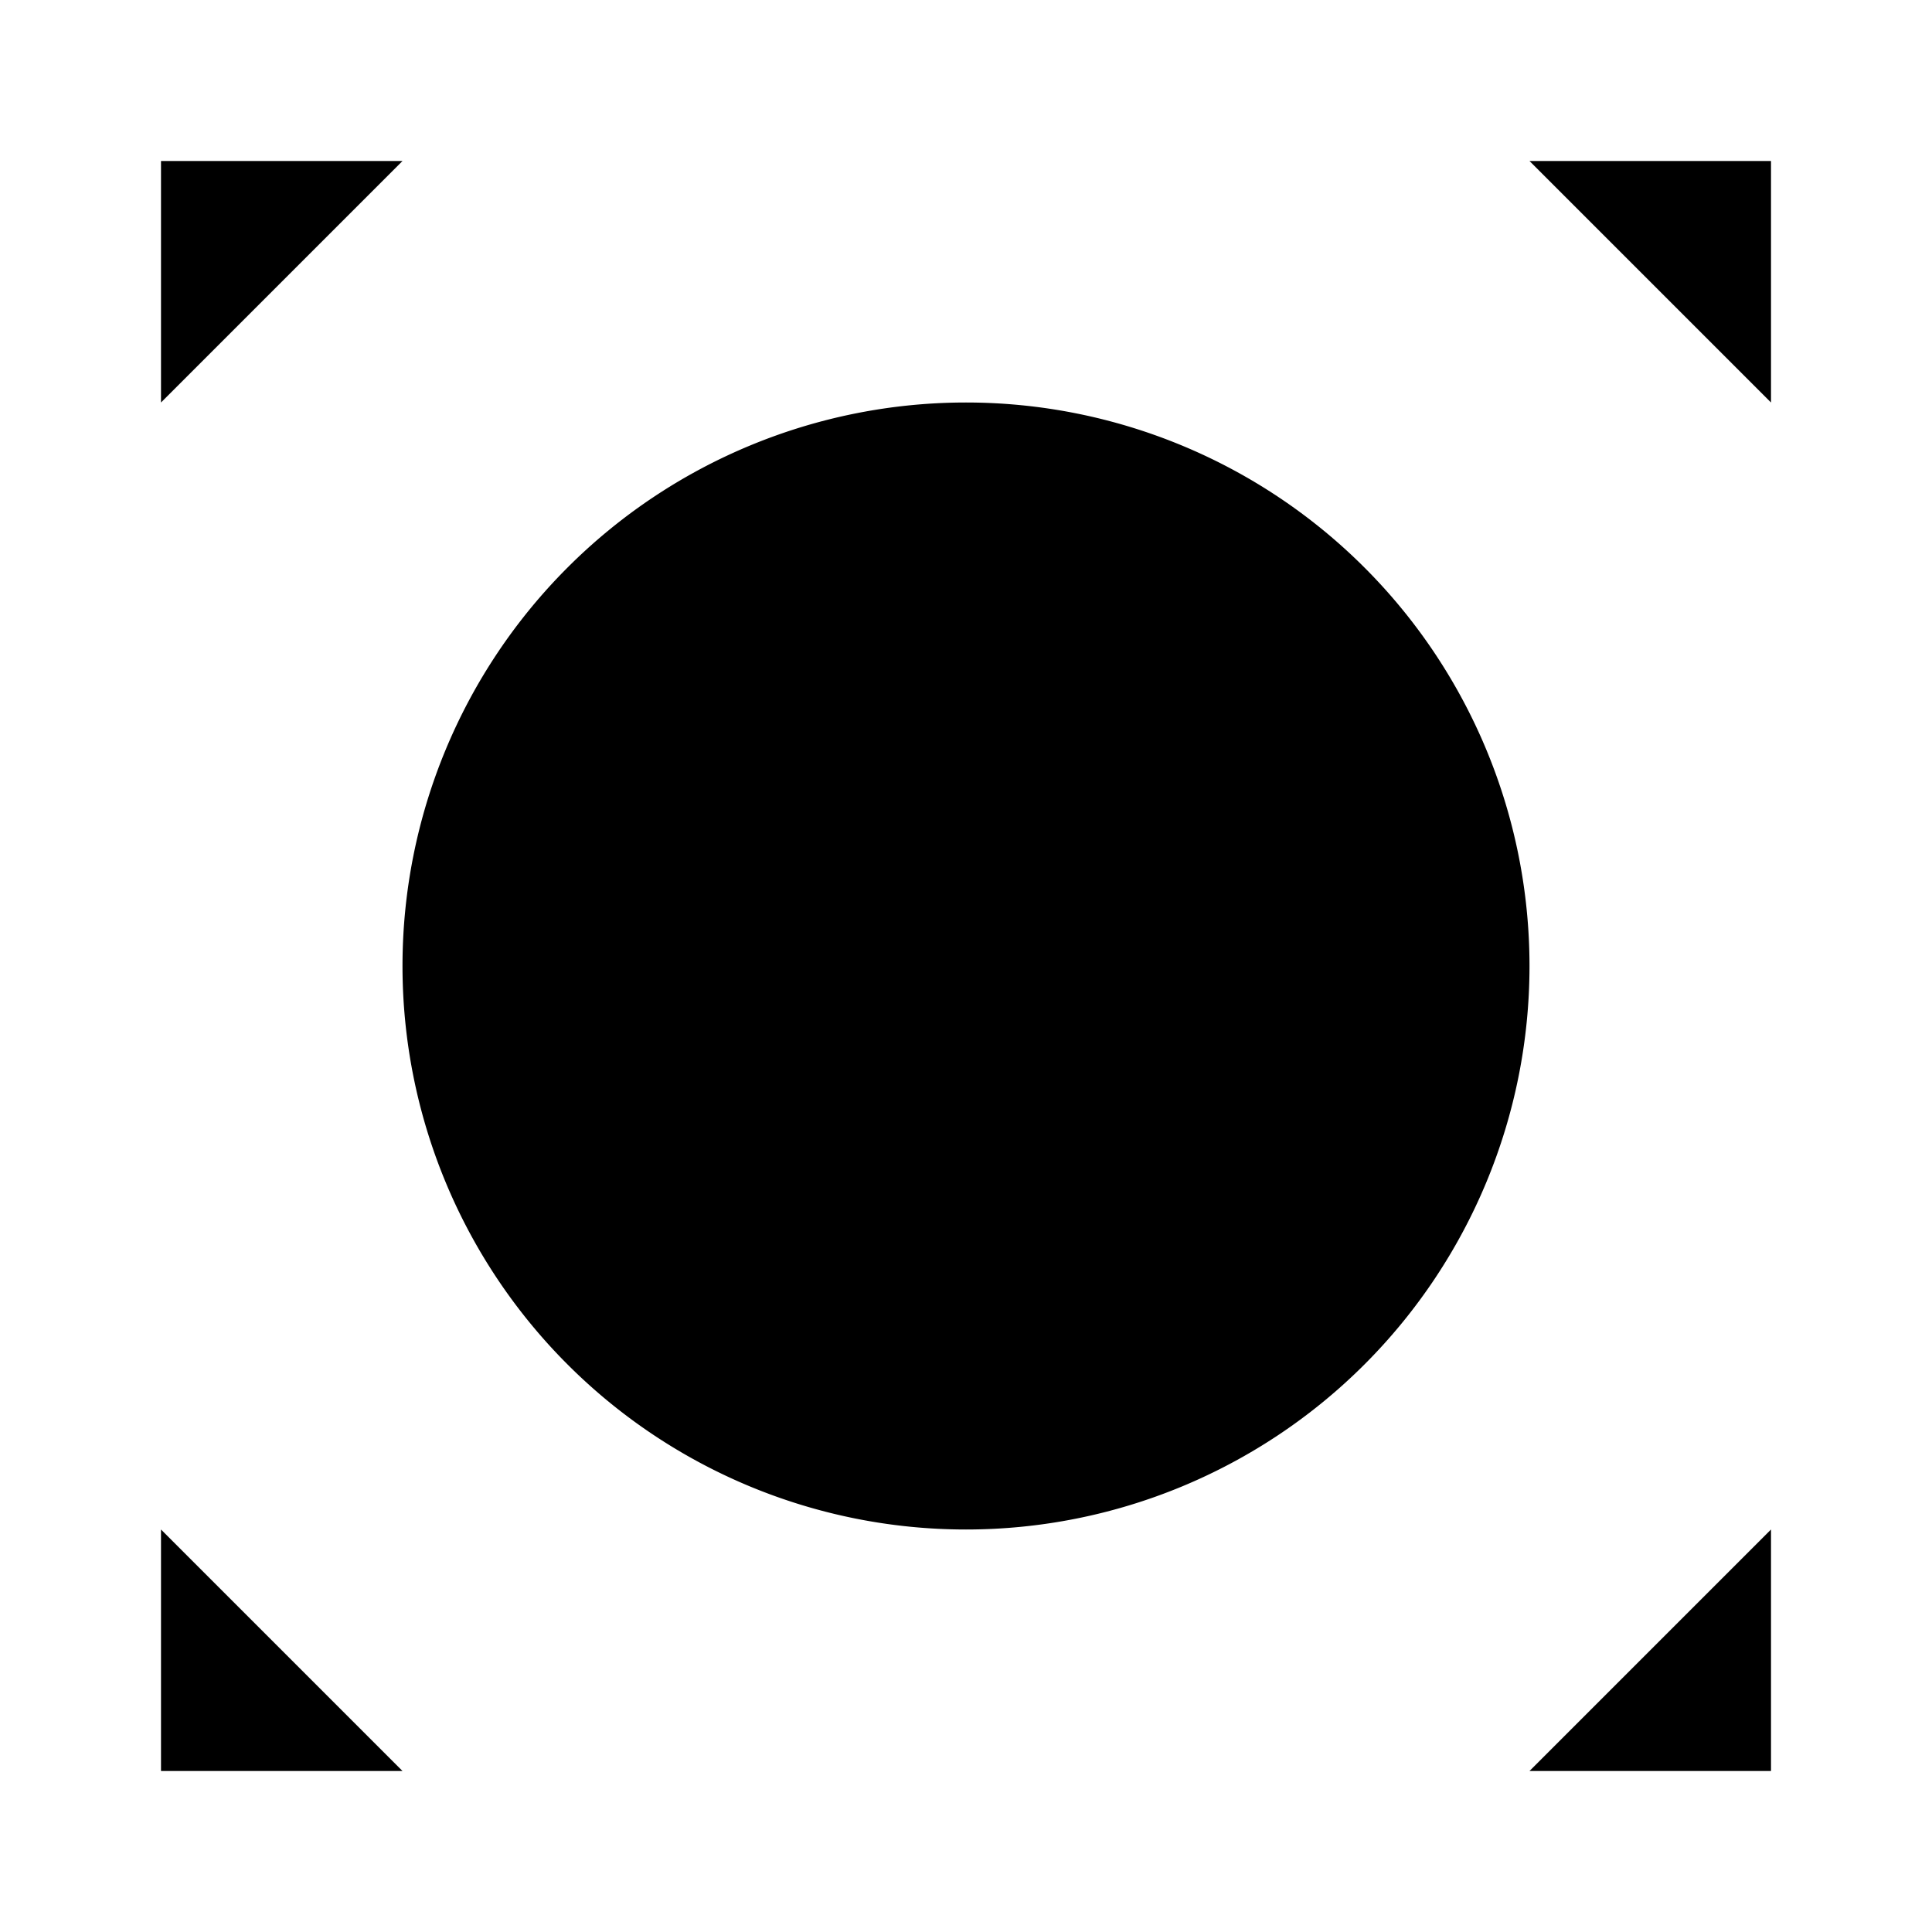 <svg xmlns="http://www.w3.org/2000/svg" viewBox="0 0 24 24"><path d="M5 2H2v3m3 0L2.43 2.43M19 2h3v3m-3 0 2.57-2.57M5 22H2v-3m3 0-2.57 2.57M19 22h3v-3m-3 0 2.57 2.57M19 12a7 7 0 1 1-14 0 7 7 0 0 1 14 0"/><path d="M13.372 10.41a.75.75 0 1 0 1.256-.82zm-2.744 3.18a.75.75 0 1 0-1.256.82zM12.75 8a.75.75 0 0 0-1.5 0zm-1.5 8a.75.75 0 0 0 1.5 0zM12 9.75c.615 0 1.137.3 1.372.66l1.256-.82c-.546-.836-1.571-1.34-2.628-1.34zm0-1.5c-.61 0-1.263.15-1.788.5-.548.365-.962.957-.962 1.75h1.5c0-.207.089-.365.293-.5.225-.15.572-.25.957-.25zM9.25 10.5c0 .424.09.808.282 1.14.193.332.463.567.753.728.55.306 1.207.365 1.69.382l.05-1.5c-.451-.015-.795-.073-1.01-.193a.46.46 0 0 1-.185-.17c-.037-.063-.08-.178-.08-.387zM12 14.25c-.615 0-1.137-.3-1.372-.66l-1.256.82c.546.836 1.571 1.34 2.628 1.34zm0 1.5c.61 0 1.263-.15 1.788-.5.548-.365.962-.957.962-1.75h-1.5c0 .207-.089.365-.293.5-.225.15-.572.25-.957.25zm2.75-2.25c0-.424-.09-.808-.282-1.14a1.95 1.95 0 0 0-.753-.728c-.55-.306-1.207-.365-1.69-.382l-.05 1.5c.451.015.795.073 1.01.193a.46.46 0 0 1 .185.17c.037.063.08.178.08.387zm-2-4.5V8h-1.5v1zm-1.5 6v1h1.5v-1z"/></svg>
